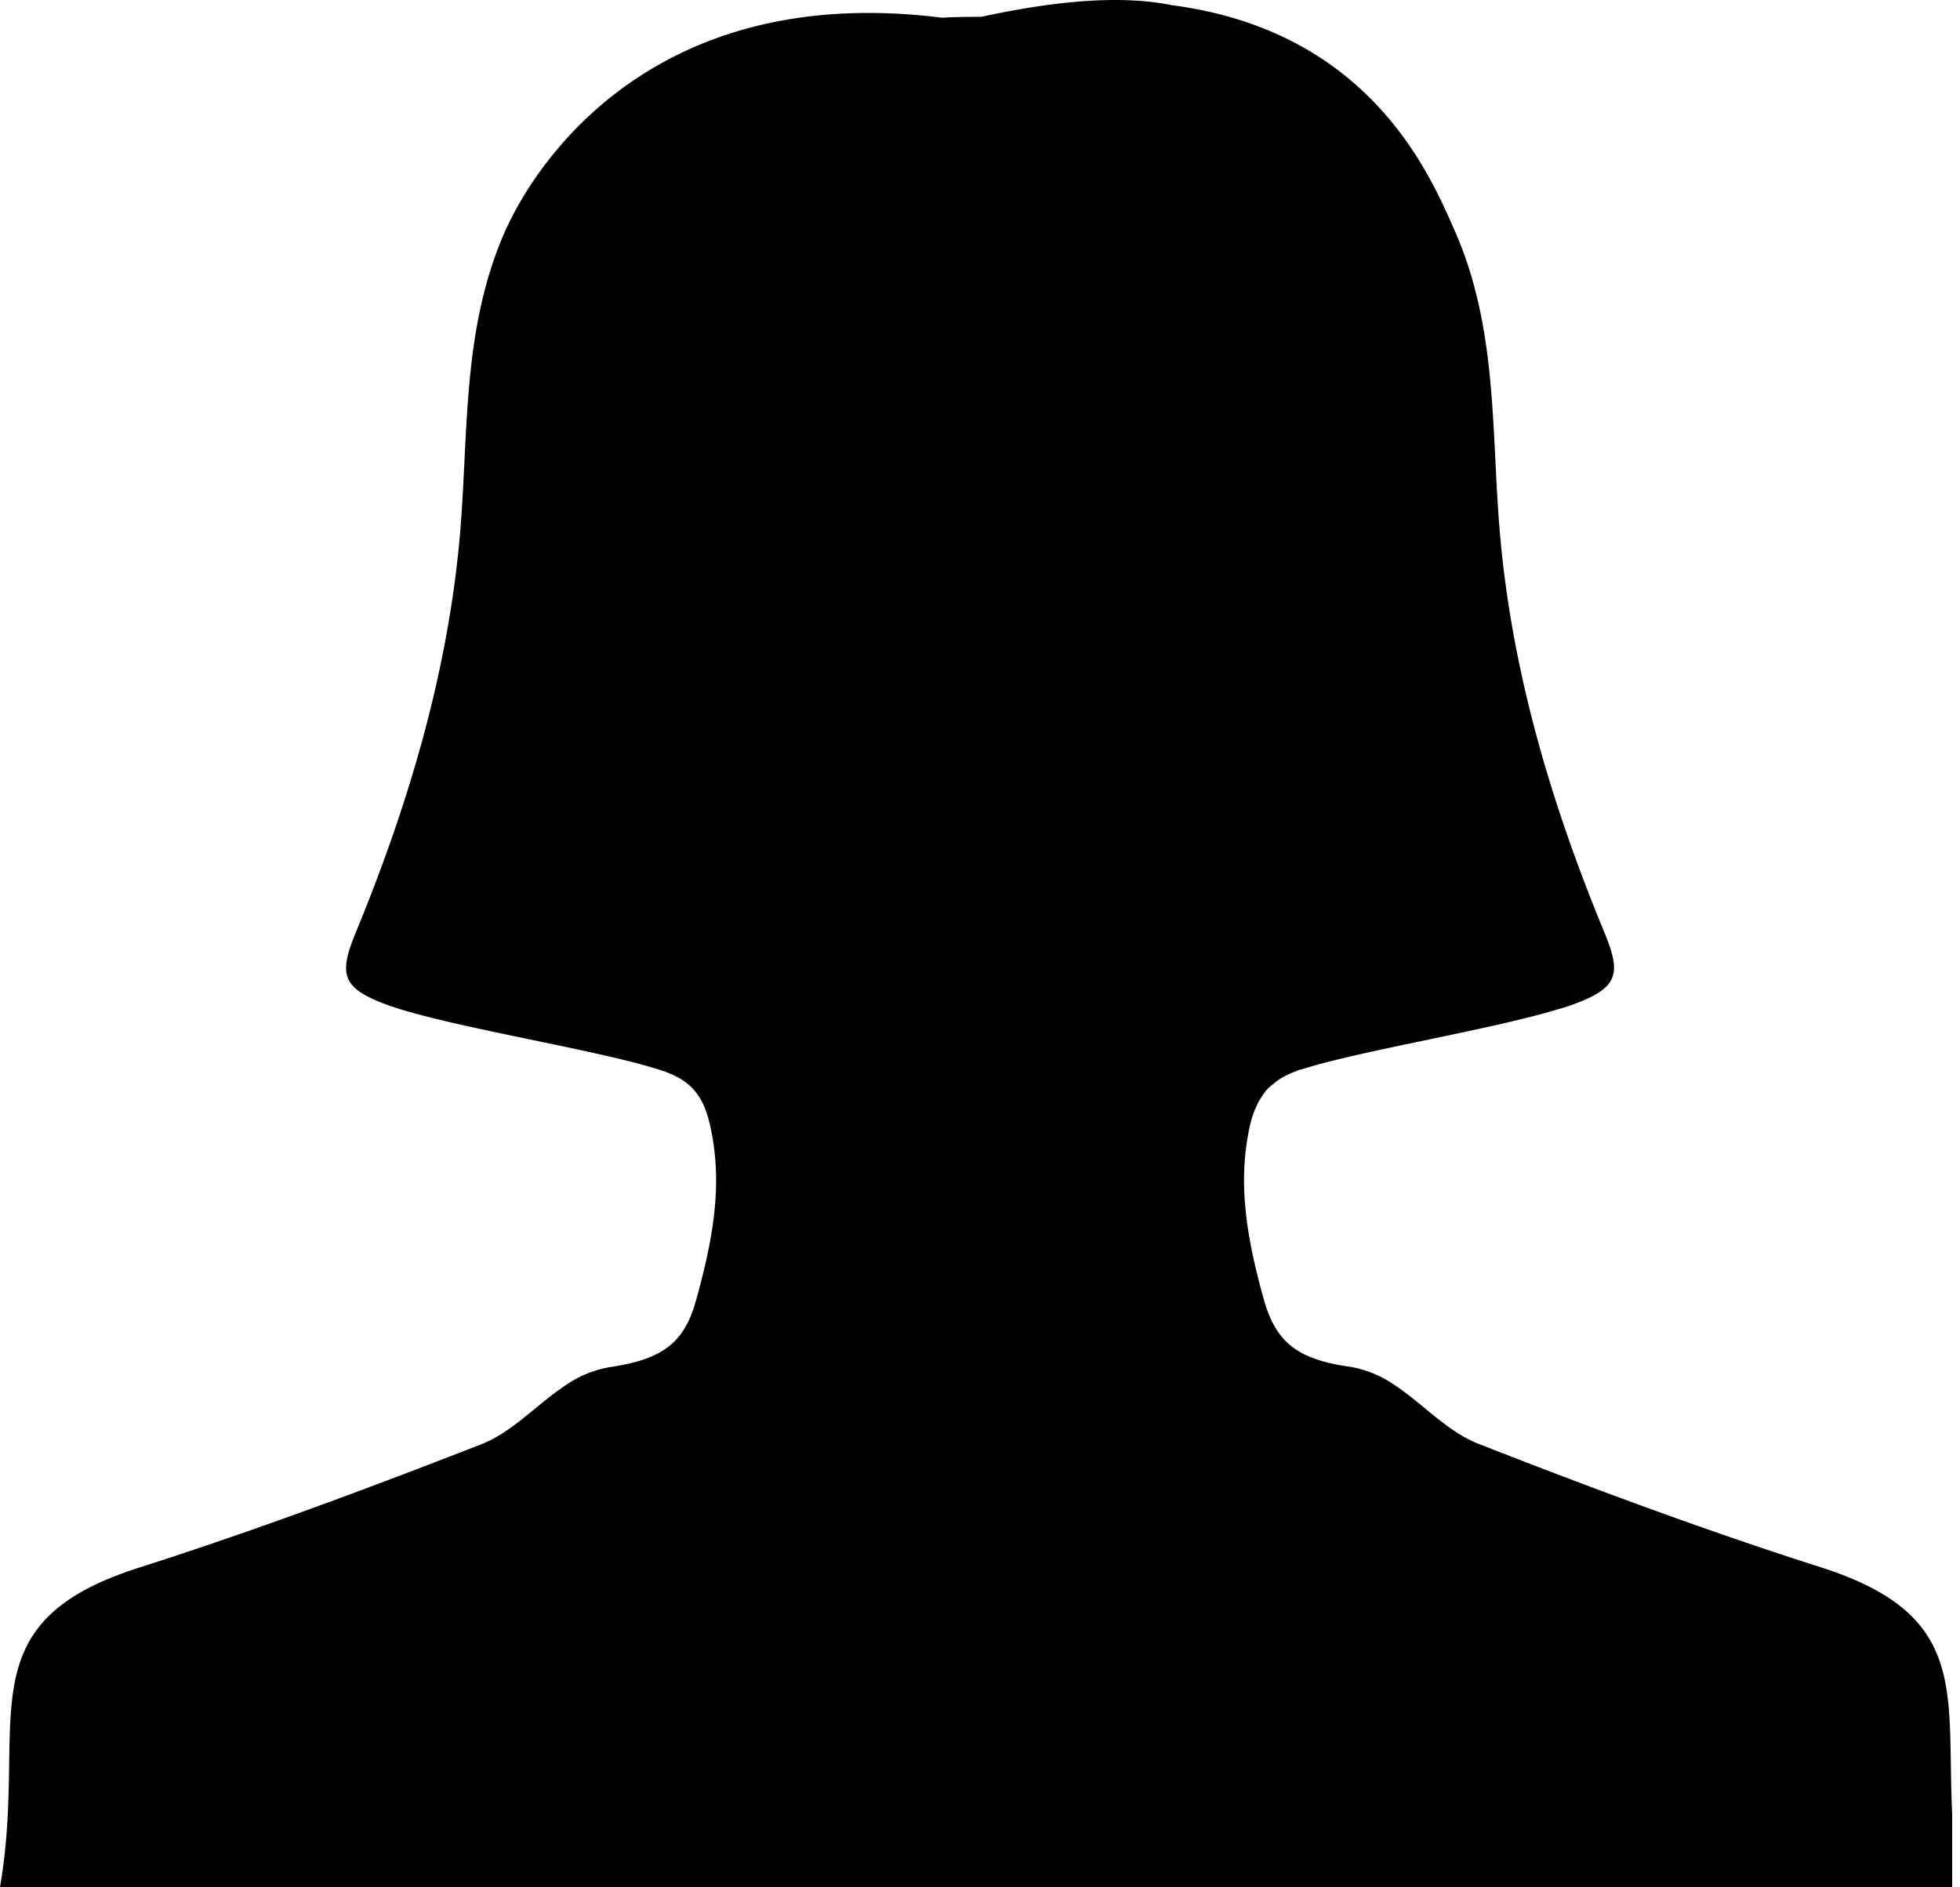<svg xmlns="http://www.w3.org/2000/svg" xmlns:xlink="http://www.w3.org/1999/xlink" viewBox="0 0 255 245.53"><defs><style>.cls-1{fill:none;}.cls-2{clip-path:url(#clip-path);}</style><clipPath id="clip-path" transform="translate(0 -3.1)"><rect class="cls-1" y="3.1" width="253.98" height="248.63"/></clipPath></defs><title>Fichier 2</title><g id="Calque_2" data-name="Calque 2"><g id="femme_vector"><g class="cls-2"><path d="M236.84,207c-15-4.79-29.78-10.29-44.37-16-4.16-1.6-7.24-5.18-11-7.67a14.32,14.32,0,0,0-5.65-2.37c-6.77-.94-9.76-3-11.38-8.74-2.09-7.54-3.59-15.06-1.77-22.88a13.43,13.43,0,0,1,.5-1.62,13.59,13.59,0,0,1,.7-1.49c.1-.15.17-.28.27-.42a6.15,6.15,0,0,1,.82-1.08,4.46,4.46,0,0,1,.7-.59,5.89,5.89,0,0,1,.9-.68,10.32,10.32,0,0,1,2.11-1l.13-.08c.47-.14,1.09-.3,1.61-.47,8-2.34,23.54-4.88,31.93-7.39.8-.23,1.64-.47,2.29-.72,5.95-2.17,6.3-4,4.16-9.25C201.93,108,196.85,91,195.21,73.25c-1.24-13.33-.22-27-5.85-39.9-3.19-7.27-10.94-26.17-36.91-29.58-5.82-1.17-13.69-.89-24.78,1.52a.48.48,0,0,0-.17,0c-.67,0-3.54,0-4.91.12C85,.66,69.63,24.26,65.64,33.35,60,46.21,61,59.92,59.79,73.25,58.15,91,53.07,108,46.22,124.59c-2.14,5.29-1.77,7.08,4.16,9.25,7.94,2.88,27.82,5.89,35.83,8.58,3.89,1.3,5.33,3.49,6.13,6.93,1.84,7.82.32,15.34-1.77,22.88C89,178,86,180,79.19,181a14.32,14.32,0,0,0-5.65,2.37c-3.77,2.49-6.85,6.07-11,7.67-14.62,5.7-29.36,11.2-44.37,16C-4.93,214.35,3.74,227.07,0,248.63H255c-3.74-21.56,4.93-34.28-18.16-41.63Zm0,0" transform="translate(0 -3.1)"/></g></g></g></svg>